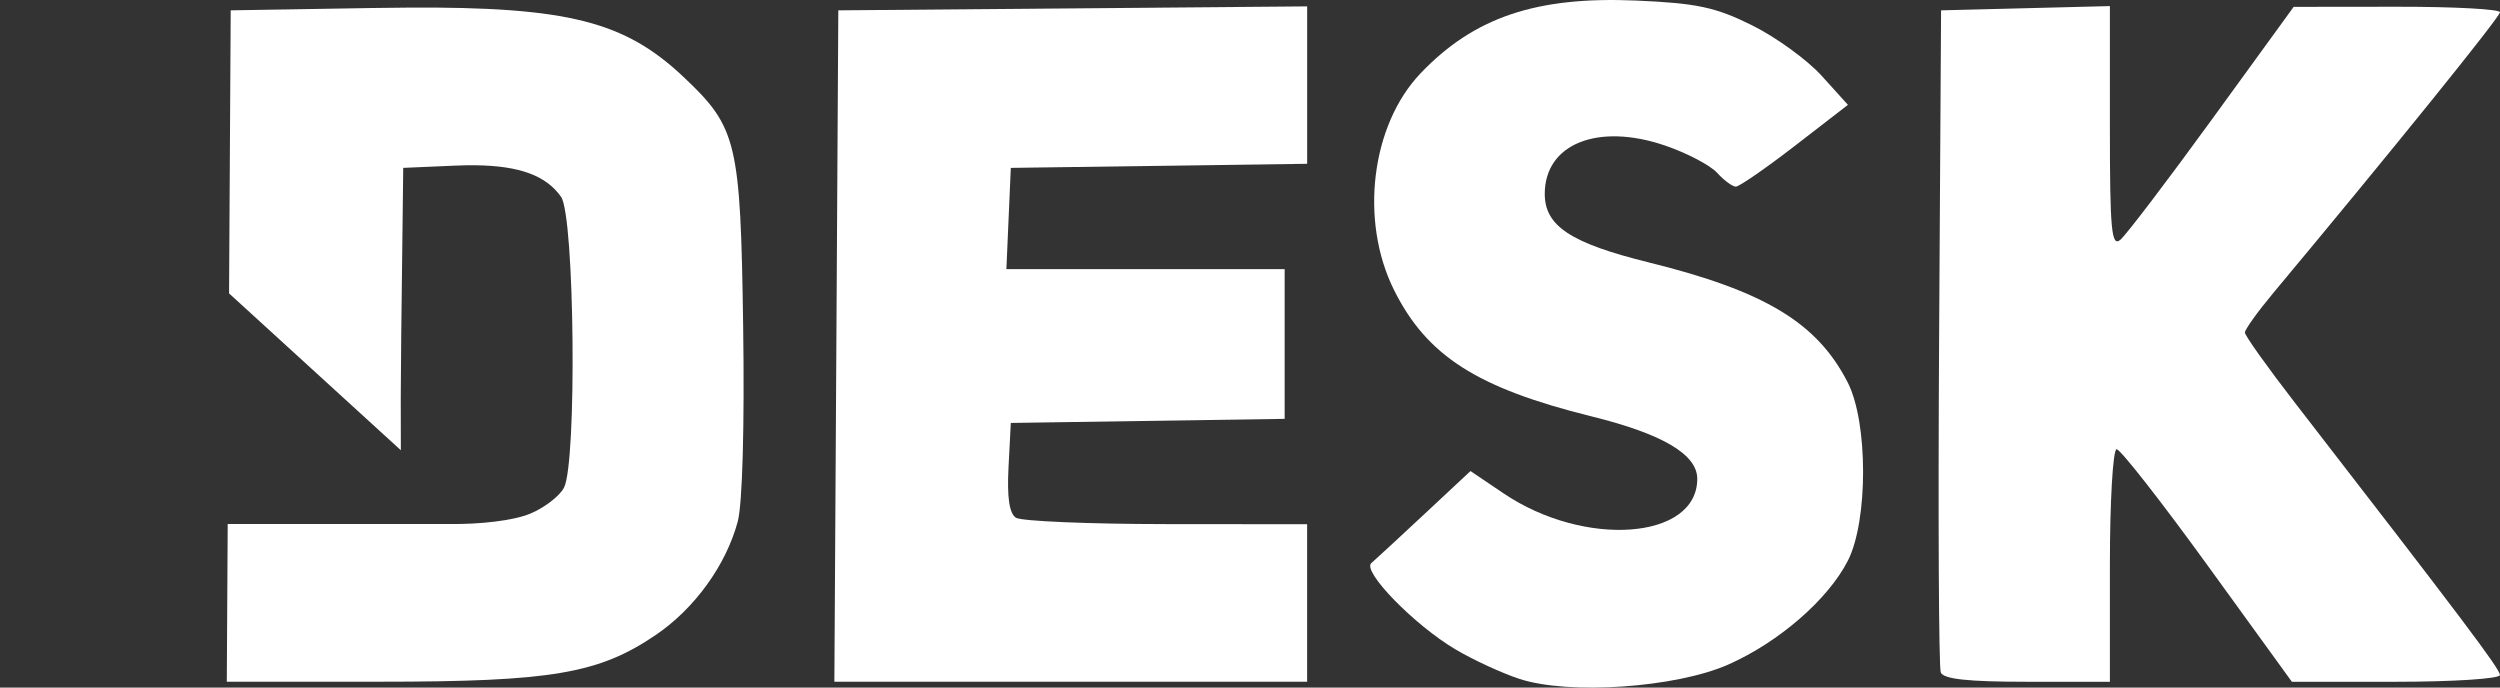 <?xml version="1.0" encoding="UTF-8" standalone="no"?>
<svg
   xmlns:dc="http://purl.org/dc/elements/1.1/"
   xmlns:cc="http://creativecommons.org/ns#"
   xmlns:rdf="http://www.w3.org/1999/02/22-rdf-syntax-ns#"
   xmlns:svg="http://www.w3.org/2000/svg"
   xmlns="http://www.w3.org/2000/svg"
   xmlns:sodipodi="http://sodipodi.sourceforge.net/DTD/sodipodi-0.dtd"
   xmlns:inkscape="http://www.inkscape.org/namespaces/inkscape"
   width="88.174mm"
   height="24.251mm"
   viewBox="0 0 88.174 24.251"
   version="1.1"
   id="svg944"
   inkscape:version="1.0.1 (3bc2e813f5, 2020-09-07)"
   sodipodi:docname="Logo.svg">
  <rect x="0" y="0" width="88.174" height="24.251" fill="#333333" stroke="none"/>
  <defs
     id="defs938" />
  <sodipodi:namedview
     id="base"
     pagecolor="#ffffff"
     bordercolor="#666666"
     borderopacity="1.0"
     inkscape:pageopacity="0.0"
     inkscape:pageshadow="2"
     inkscape:zoom="1.4"
     inkscape:cx="219.65205"
     inkscape:cy="-135.3426"
     inkscape:document-units="mm"
     inkscape:current-layer="layer1"
     inkscape:document-rotation="0"
     showgrid="false"
     inkscape:window-width="1920"
     inkscape:window-height="1027"
     inkscape:window-x="-8"
     inkscape:window-y="-8"
     inkscape:window-maximized="1" />
  <g
     inkscape:label="Layer 1"
     inkscape:groupmode="layer"
     id="layer1"
     transform="translate(-19.691,-36.929)">
    <g
       id="g904"
       transform="translate(8.376,21.167)"
       style="fill:#ffffff">
      <path
         id="path883"
         style="fill:#ffffff;stroke-width:0.265"
         d="m 25.671,16.031 c -0.381,0.002 -0.777,0.007 -1.192,0.013 l -5.027,0.083 -0.058,9.983 6.059,5.532 c -0.008,-1.107 -0.005,-2.496 0.013,-4.012 l 0.071,-5.947 1.831,-0.079 c 0.25,-0.011 0.487,-0.015 0.711,-0.013 1.567,0.018 2.502,0.368 3.025,1.114 0.479,0.684 0.564,9.396 0.1,10.263 -0.157,0.294 -0.689,0.703 -1.182,0.908 -0.619,0.259 -1.822,0.38 -2.833,0.368 h -7.843 l -0.032,5.562 h 5.371 c 6.077,0 7.739,-0.28 9.754,-1.646 1.373,-0.93 2.482,-2.463 2.896,-4.003 0.165,-0.614 0.242,-3.369 0.191,-6.881 -0.094,-6.52 -0.213,-7.02 -2.111,-8.807 -2.06,-1.94 -4.037,-2.471 -9.745,-2.44 z" />
      <path
         style="fill:#ffffff;stroke-width:0.265"
         d="m 79.765,39.476 c -0.07,-0.182 -0.096,-5.51 -0.058,-11.84 l 0.069,-11.509 2.977,-0.075 2.977,-0.075 v 4.274 c 0,3.623 0.056,4.228 0.368,3.969 0.203,-0.168 1.661,-2.086 3.241,-4.261 l 2.873,-3.955 3.638,-0.004 c 2.001,-0.003 3.638,0.085 3.638,0.195 0,0.166 -3.86,4.946 -8.004,9.911 -0.546,0.654 -0.992,1.277 -0.992,1.385 0,0.108 0.798,1.227 1.772,2.486 5.929,7.661 7.223,9.38 7.223,9.593 0,0.131 -1.651,0.238 -3.669,0.238 h -3.669 l -2.971,-4.101 c -1.634,-2.256 -3.079,-4.101 -3.21,-4.101 -0.131,0 -0.238,1.845 -0.238,4.101 v 4.101 h -2.919 c -2.091,0 -2.955,-0.094 -3.046,-0.331 z"
         id="path889" />
      <path
         style="fill:#ffffff;stroke-width:0.265"
         d="m 40.813,27.967 0.069,-11.84 8.268,-0.07 8.268,-0.07 v 2.776 2.776 l -5.226,0.072 -5.226,0.072 -0.078,1.786 -0.078,1.786 h 4.907 4.907 v 2.64 2.64 l -4.829,0.072 -4.829,0.072 -0.081,1.563 c -0.055,1.071 0.028,1.632 0.265,1.782 0.19,0.12 2.578,0.221 5.306,0.223 l 4.961,0.004 v 2.778 2.778 h -8.337 -8.337 z"
         id="path887" />
      <path
         style="fill:#ffffff;stroke-width:0.265"
         d="m 64.903,39.706 c -0.613,-0.202 -1.625,-0.668 -2.249,-1.037 -1.454,-0.86 -3.307,-2.759 -2.973,-3.046 0.138,-0.119 0.982,-0.898 1.875,-1.732 l 1.623,-1.515 1.168,0.788 c 2.861,1.931 6.83,1.632 6.83,-0.513 0,-0.861 -1.219,-1.582 -3.727,-2.203 -4.038,-1 -5.81,-2.133 -6.968,-4.457 -1.22,-2.448 -0.808,-5.814 0.935,-7.642 1.886,-1.978 4.083,-2.72 7.603,-2.567 2.147,0.093 2.799,0.233 4.09,0.873 0.845,0.419 1.951,1.222 2.458,1.784 l 0.923,1.021 -1.867,1.442 c -1.027,0.793 -1.966,1.442 -2.086,1.442 -0.121,0 -0.418,-0.219 -0.661,-0.487 -0.243,-0.268 -1.073,-0.702 -1.845,-0.965 -2.368,-0.805 -4.234,-0.052 -4.234,1.708 0,1.133 0.915,1.736 3.66,2.415 4.103,1.014 5.95,2.128 7.027,4.239 0.719,1.409 0.721,4.876 0.004,6.282 -0.697,1.367 -2.433,2.875 -4.217,3.664 -1.852,0.819 -5.627,1.078 -7.368,0.506 z"
         id="path875" />
    </g>
  </g>
</svg>
